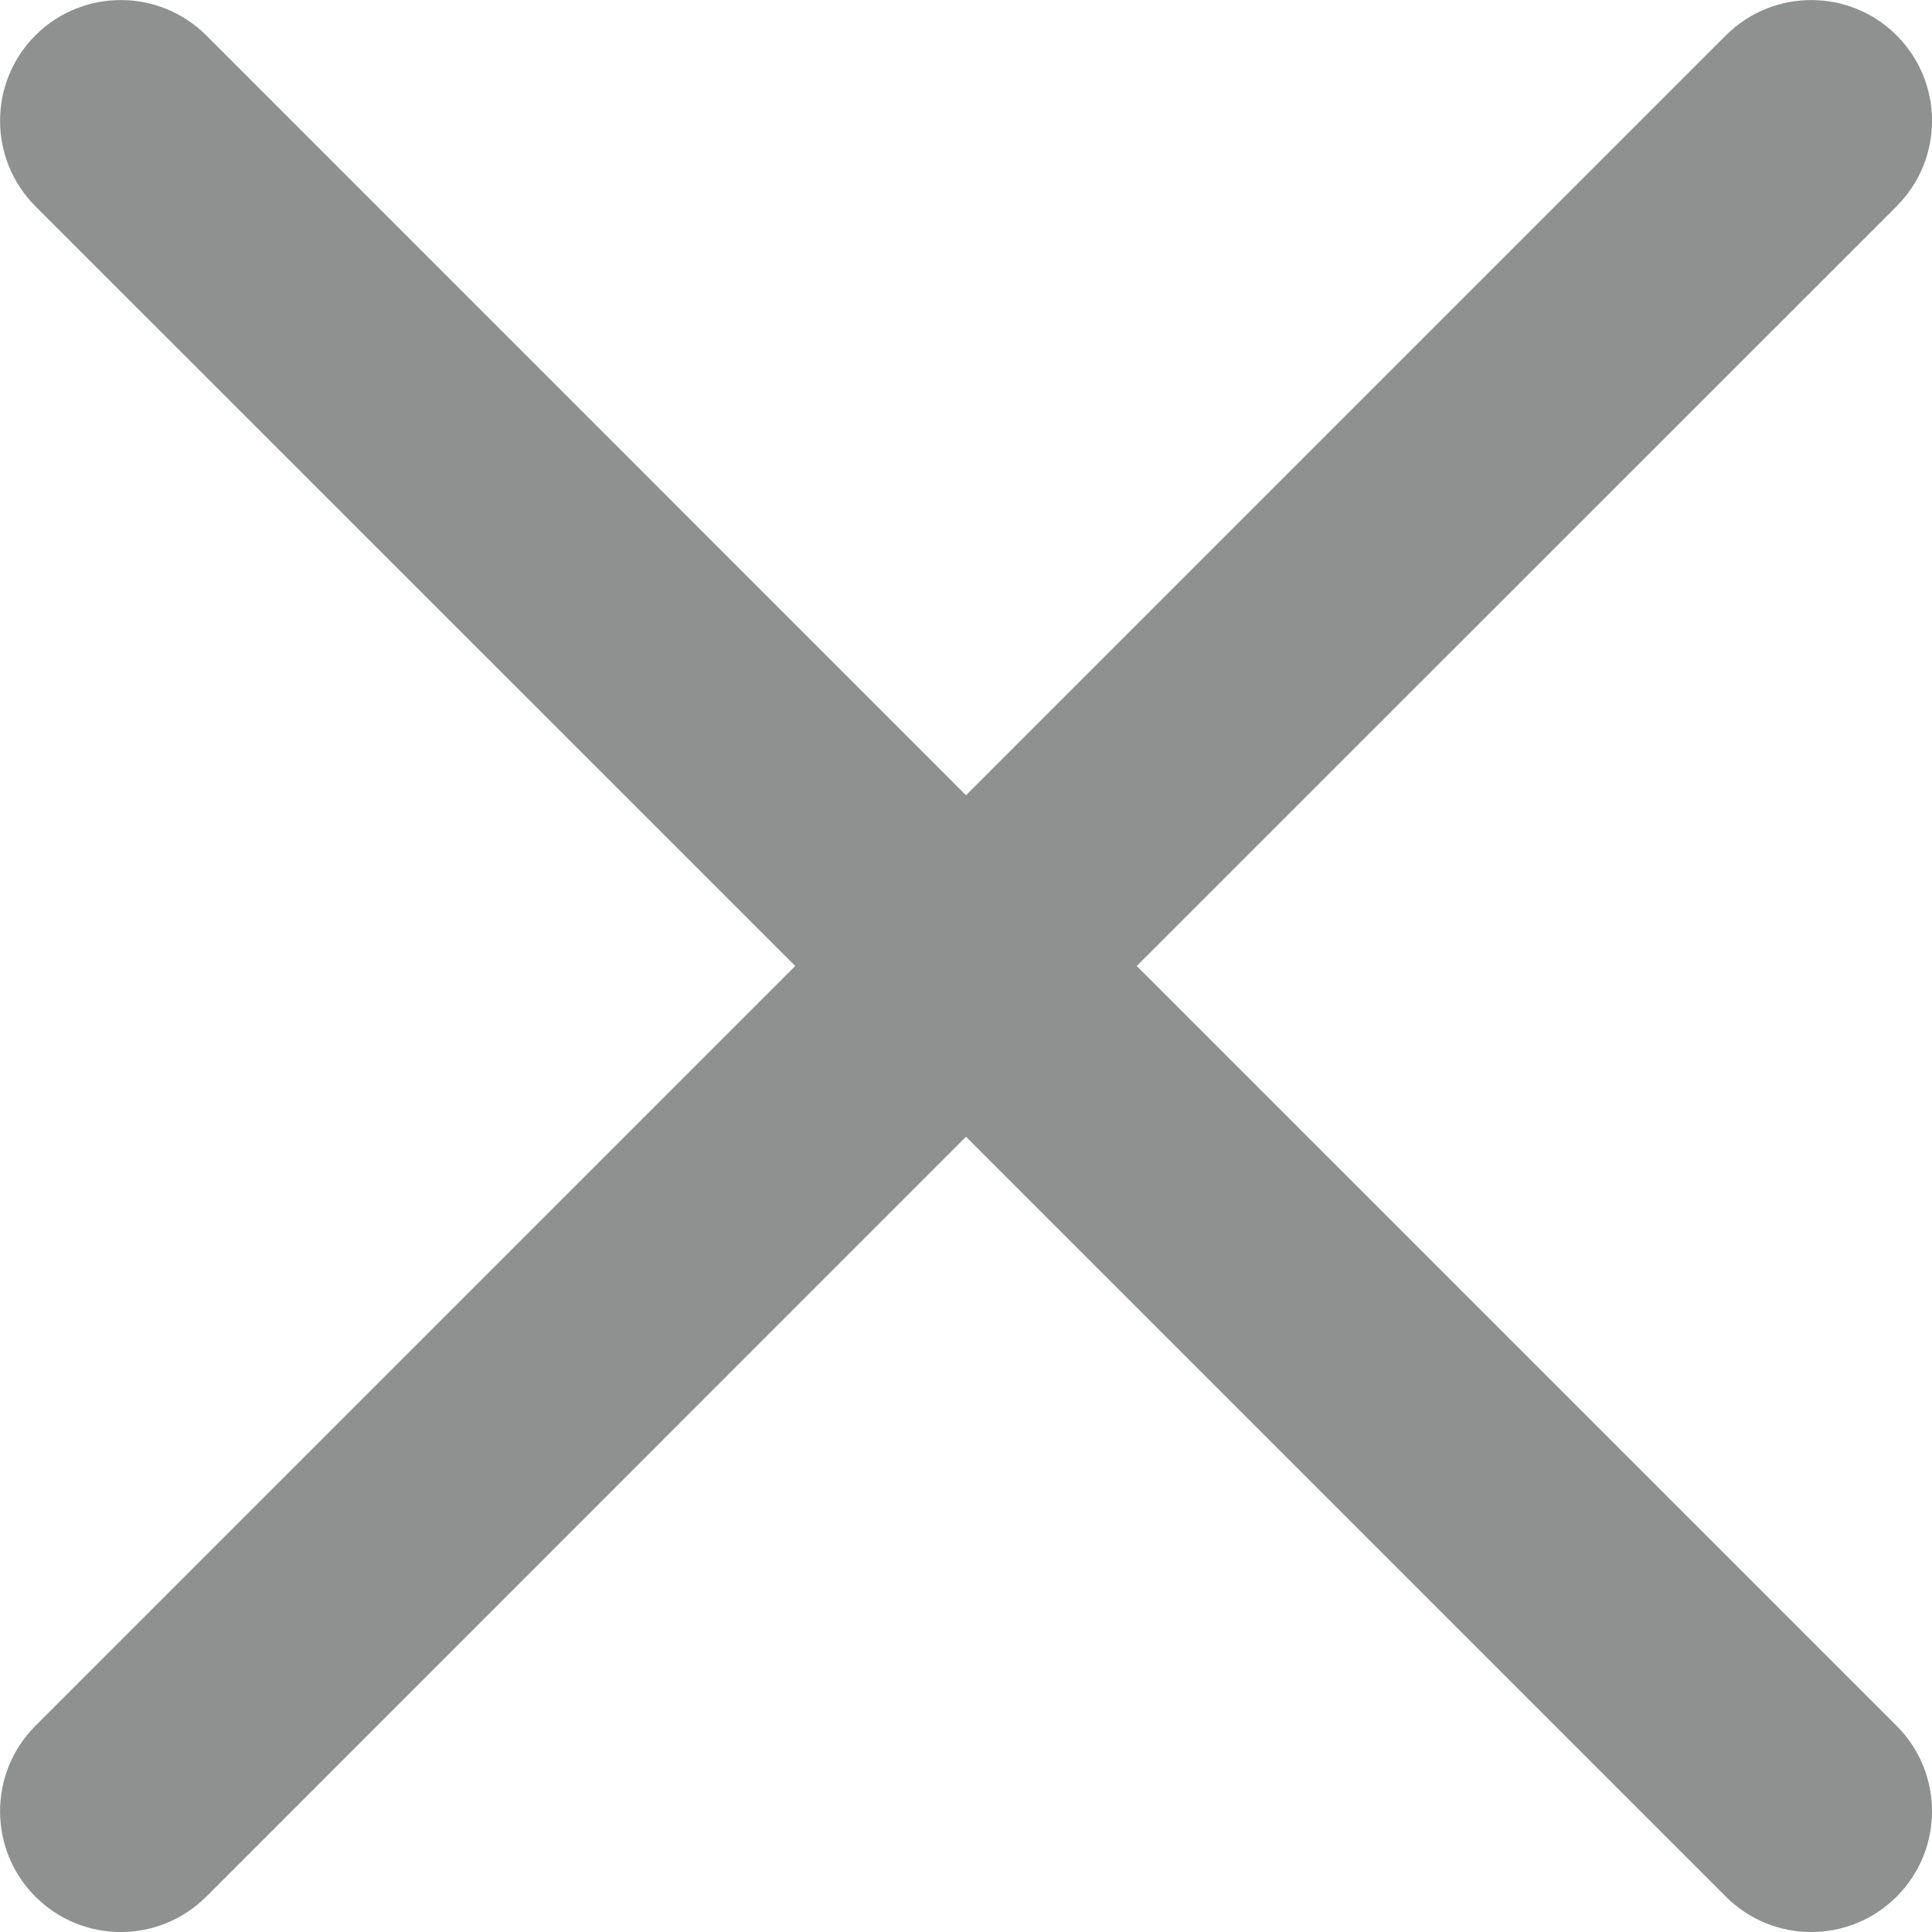 <svg viewBox="0 0 16 16" fill="#8F9090" xmlns="http://www.w3.org/2000/svg">

<path d="M9.414 8L15.707 1.708C16.098 1.317 16.098 0.684 15.707 0.293C15.317 -0.097 14.683 -0.097 14.293 0.293L8 6.586L1.708 0.293C1.317 -0.097 0.684 -0.097 0.293 0.293C-0.097 0.684 -0.097 1.317 0.293 1.708L6.586 8L0.293 14.293C-0.097 14.683 -0.097 15.317 0.293 15.707C0.684 16.098 1.317 16.098 1.708 15.707L8 9.414L14.293 15.707C14.683 16.098 15.317 16.098 15.707 15.707C16.098 15.317 16.098 14.683 15.707 14.293L9.414 8Z"/>

</svg>
